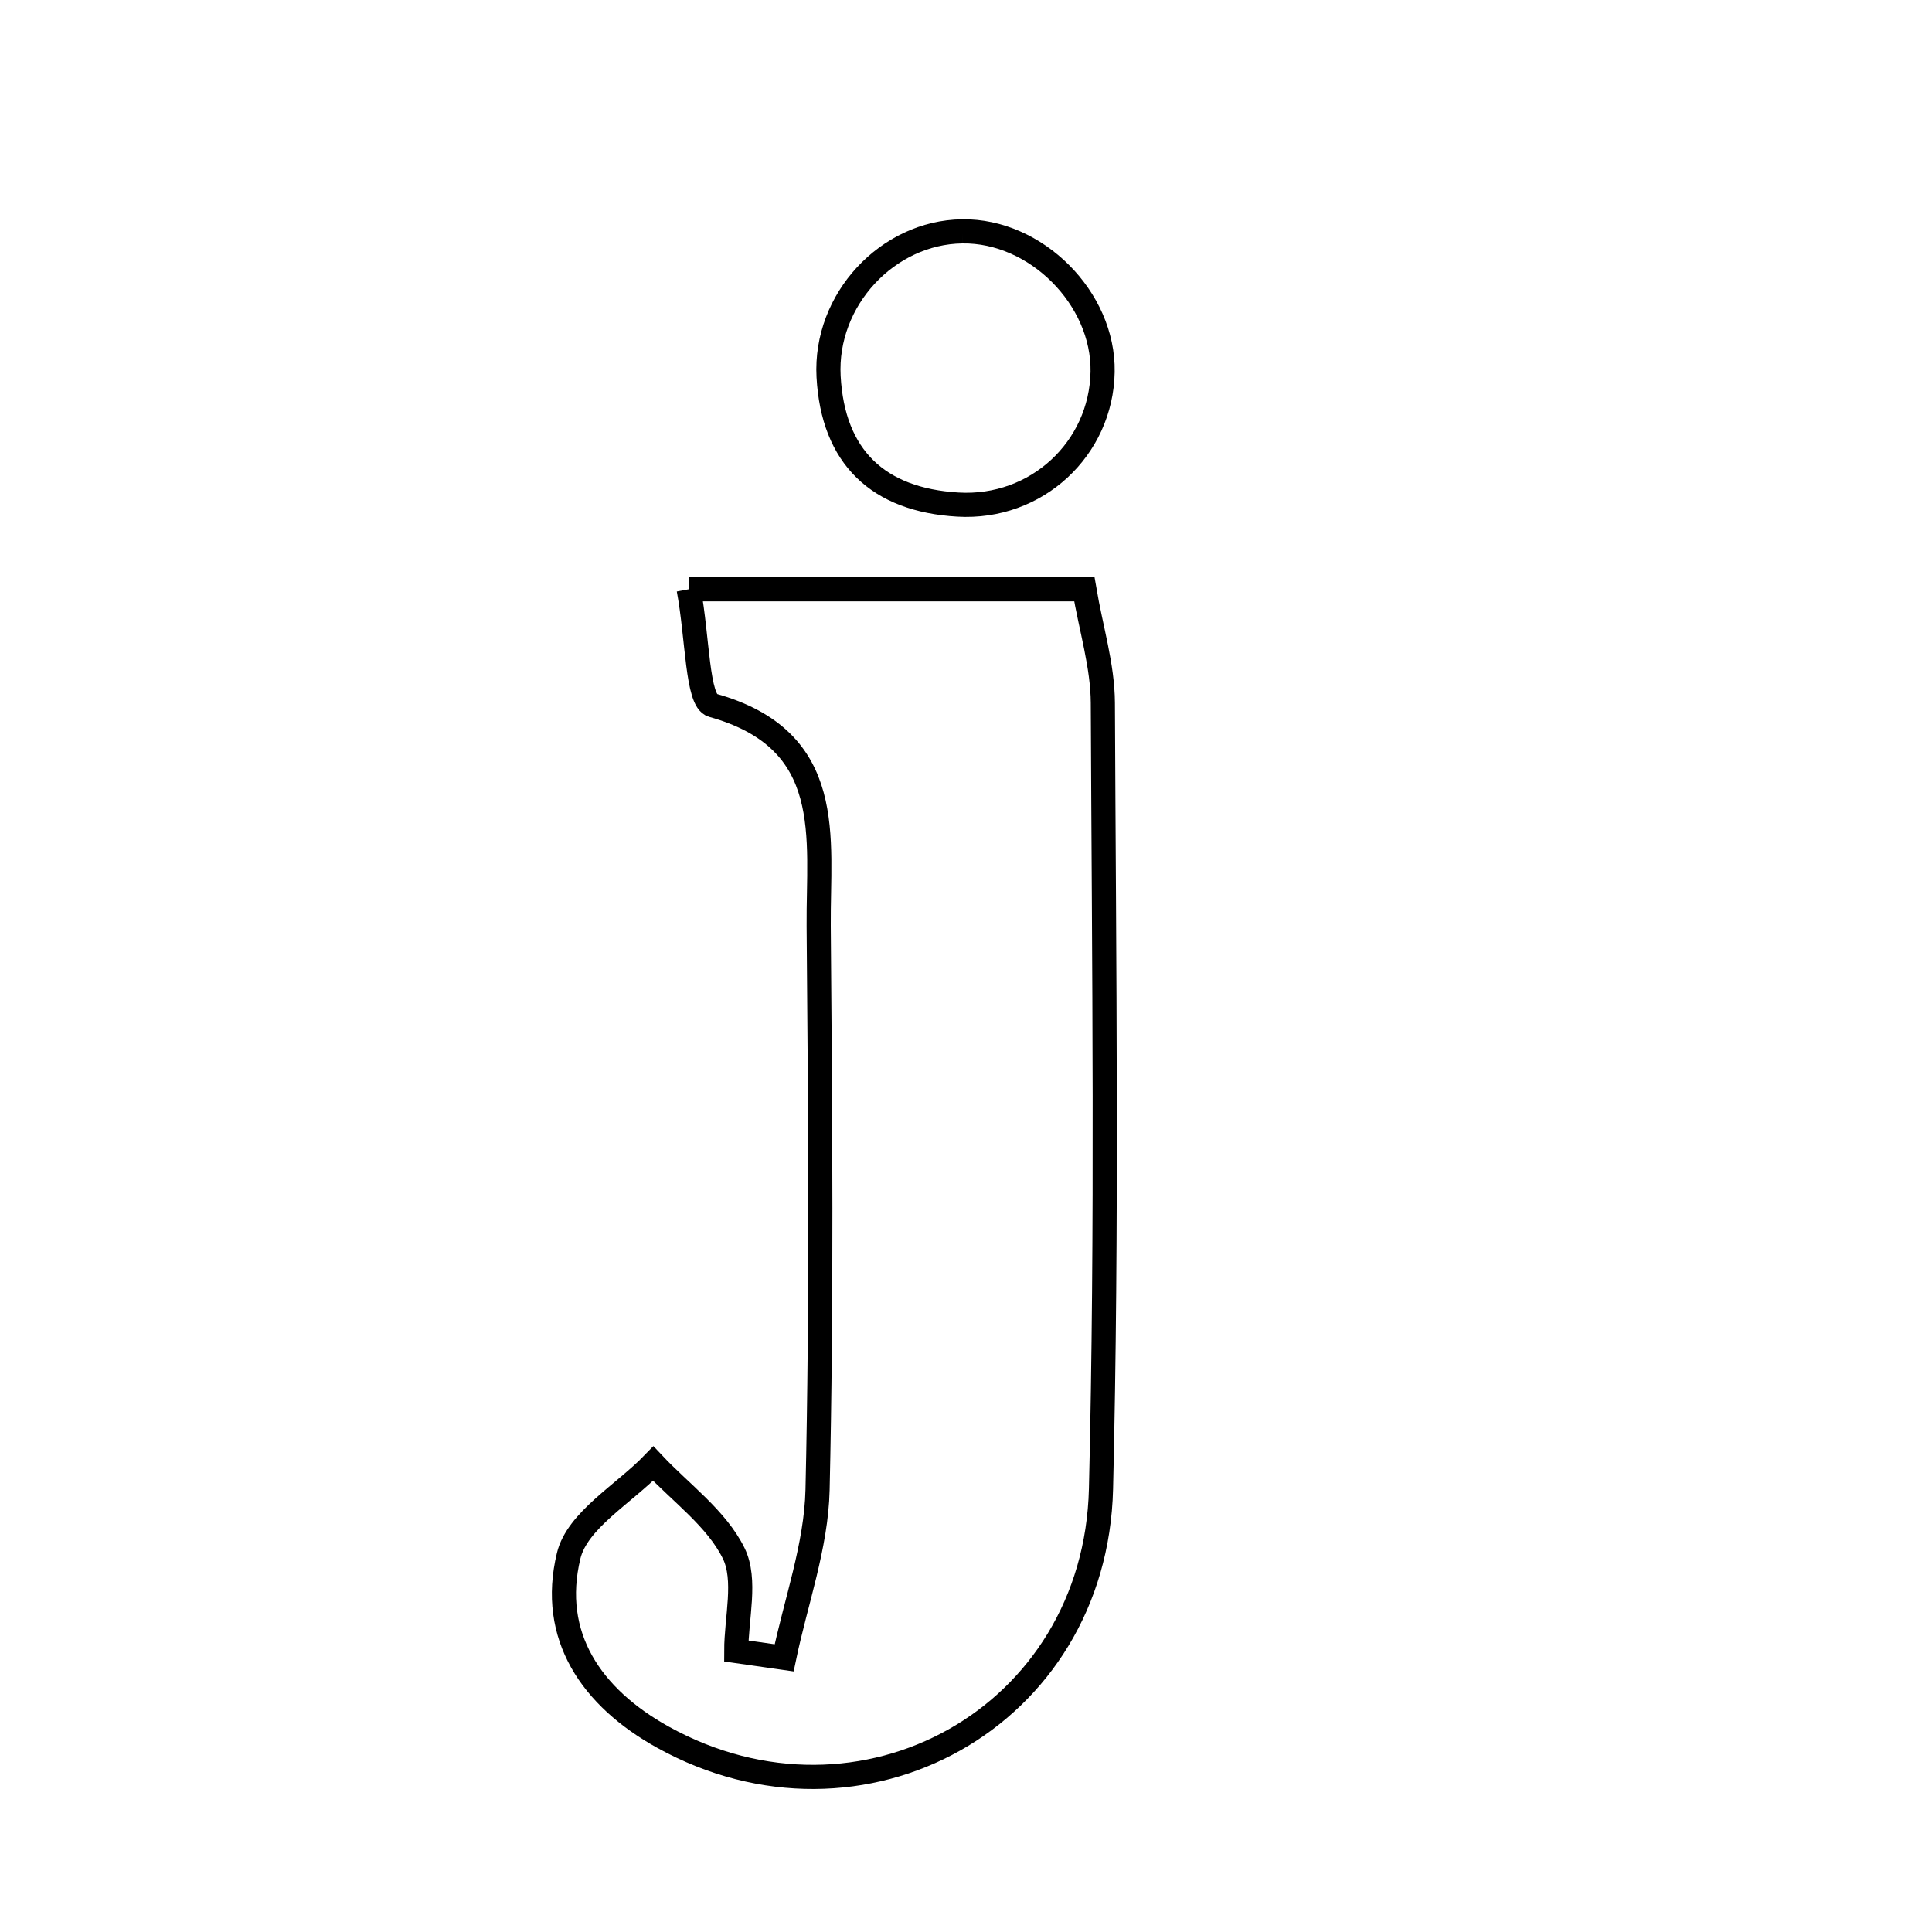 <svg xmlns="http://www.w3.org/2000/svg" viewBox="0.0 0.0 24.0 24.0" height="200px" width="200px"><path fill="none" stroke="black" stroke-width=".3" stroke-opacity="1.0"  filling="0" d="M11.952 2.874 C12.869 2.86 13.713 3.705 13.697 4.62 C13.68 5.574 12.876 6.326 11.899 6.268 C10.91 6.21 10.347 5.679 10.293 4.678 C10.242 3.722 11.026 2.887 11.952 2.874"></path>
<path fill="none" stroke="black" stroke-width=".3" stroke-opacity="1.0"  filling="0" d="M8.555 7.32 C10.282 7.32 11.807 7.32 13.47 7.32 C13.553 7.81 13.698 8.271 13.7 8.733 C13.714 11.987 13.756 15.242 13.677 18.494 C13.609 21.337 10.699 22.944 8.237 21.581 C7.343 21.086 6.824 20.32 7.064 19.327 C7.17 18.886 7.75 18.559 8.115 18.181 C8.459 18.547 8.902 18.864 9.114 19.295 C9.276 19.625 9.146 20.099 9.146 20.509 C9.345 20.537 9.543 20.565 9.741 20.594 C9.886 19.898 10.14 19.205 10.156 18.507 C10.209 16.174 10.19 13.839 10.17 11.504 C10.161 10.407 10.397 9.192 8.851 8.761 C8.658 8.707 8.668 7.924 8.555 7.32"></path></svg>